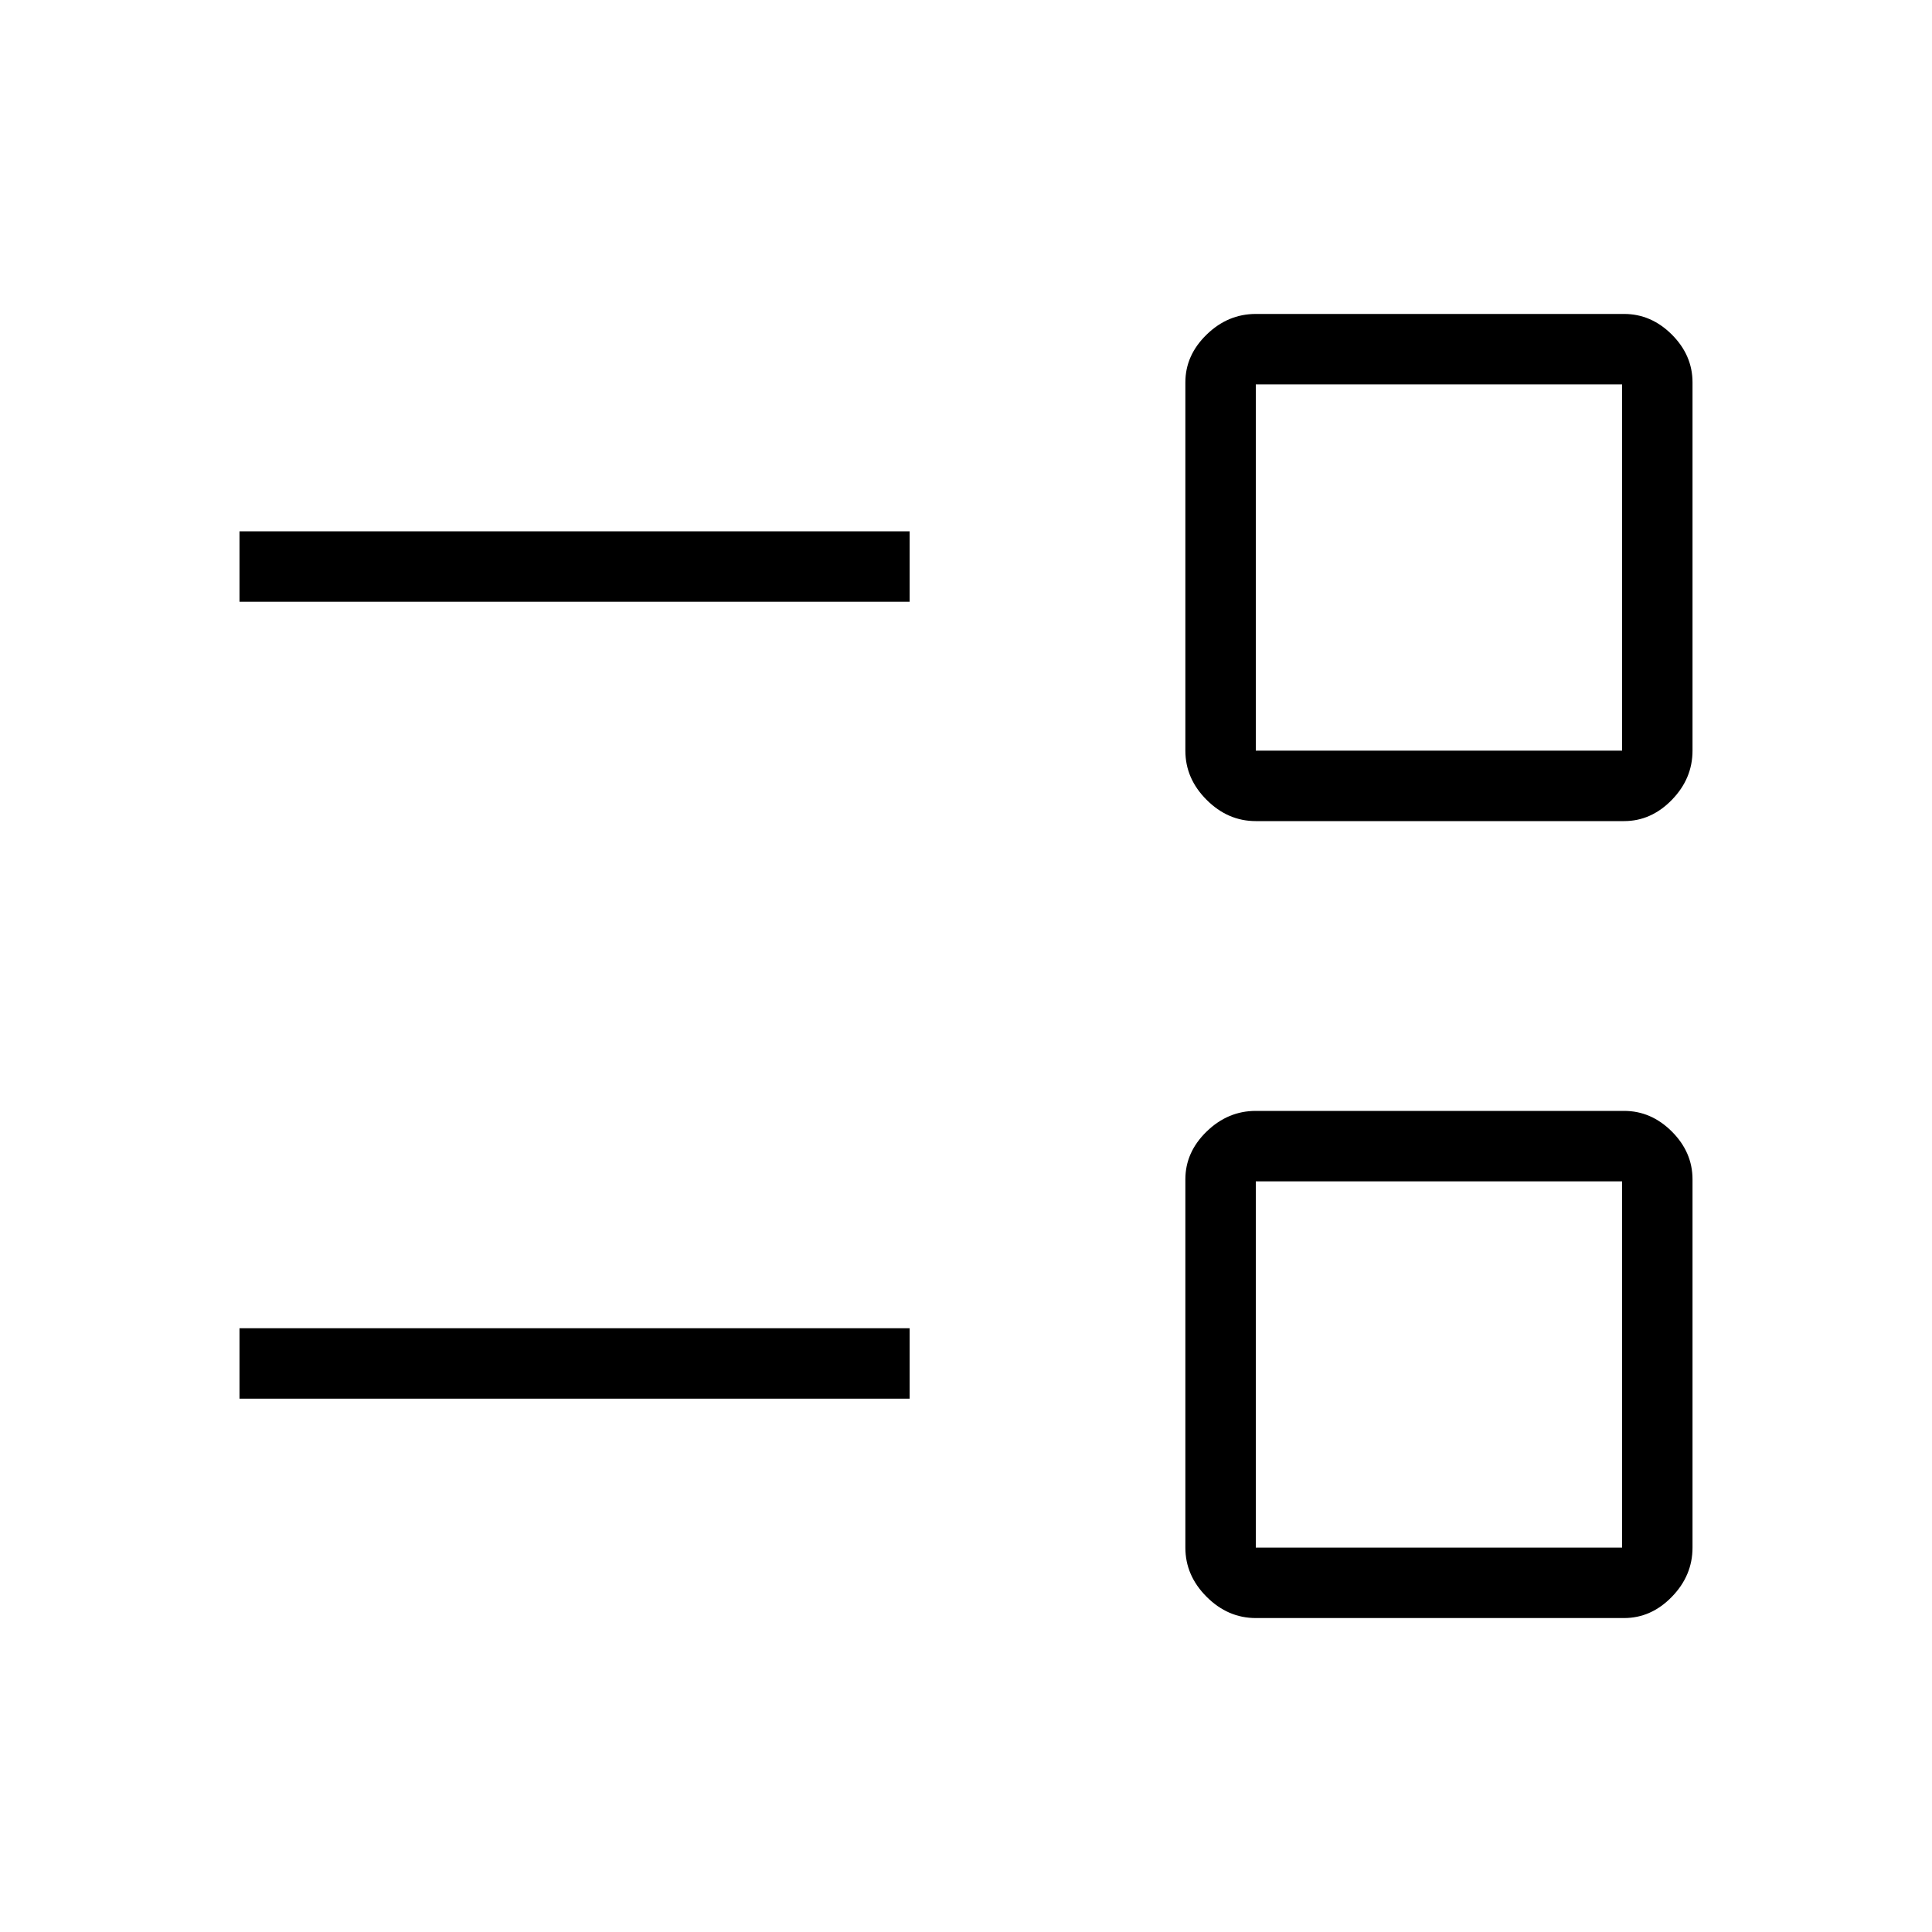 <svg xmlns="http://www.w3.org/2000/svg" height="48" viewBox="0 -960 960 960" width="48"><path d="M624-156q-13.89 0-24.44-10.56Q589-177.11 589-191v-183q0-13.47 10.56-23.74Q610.11-408 624-408h183q13.47 0 23.74 10.26Q841-387.47 841-374v183q0 13.89-10.26 24.44Q820.47-156 807-156H624Zm0-35h182v-182H624v182Zm-505-74v-35h333v35H119Zm505-287q-13.89 0-24.44-10.56Q589-573.11 589-587v-183q0-13.47 10.56-23.74Q610.11-804 624-804h183q13.47 0 23.74 10.26Q841-783.47 841-770v183q0 13.89-10.26 24.44Q820.47-552 807-552H624Zm0-35h182v-182H624v182Zm-505-74v-35h333v35H119Zm596 379Zm0-396Z"/></svg>